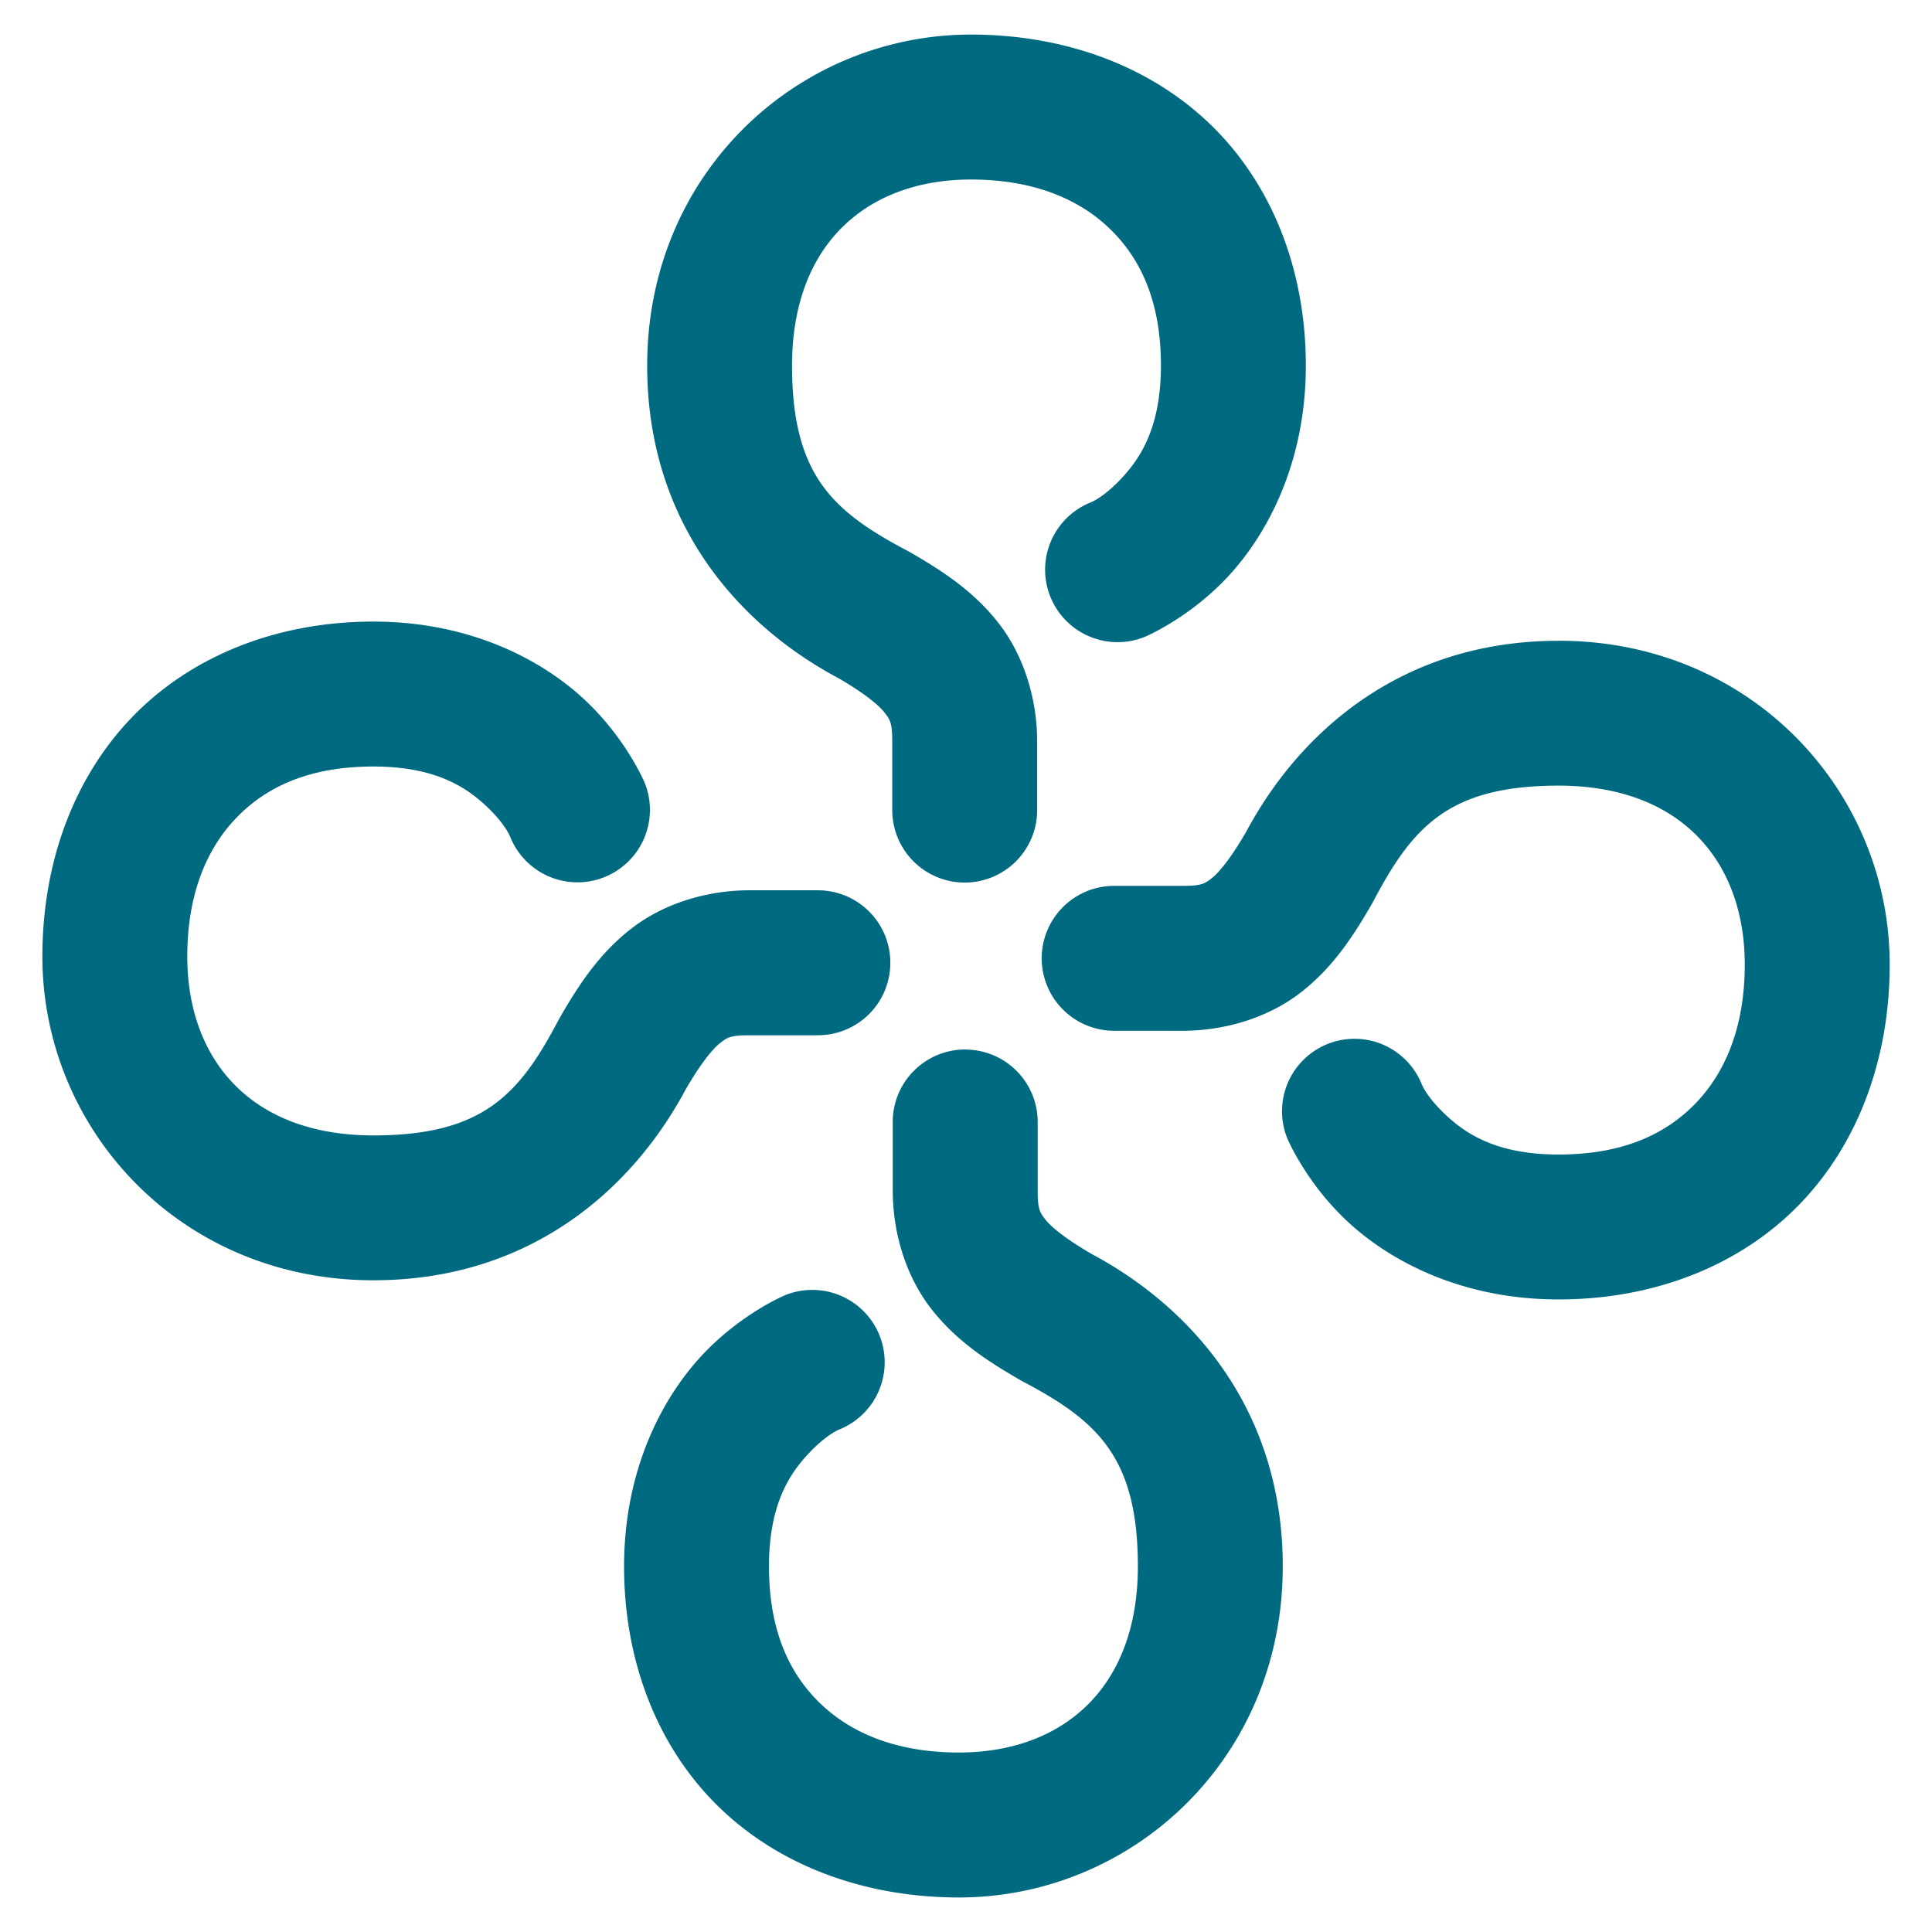 <svg xmlns="http://www.w3.org/2000/svg" width="48" height="48">
	<path d="m 24.124,0.859 c -4.28,0 -8.045,3.42 -8.045,8.225 0,3.925 2.295,6.469 4.789,7.785 l -0.059,-0.033 c 0.658,0.38 1.019,0.679 1.162,0.861 0.143,0.183 0.197,0.257 0.197,0.73 v 1.699 a 1.8,1.8 0 0 0 1.799,1.801 1.8,1.8 0 0 0 1.801,-1.801 v -1.699 c 0,-1.083 -0.343,-2.16 -0.963,-2.951 -0.619,-0.791 -1.386,-1.289 -2.197,-1.758 a 1.8,1.8 0 0 0 -0.061,-0.033 c -1.847,-0.974 -2.869,-1.873 -2.869,-4.602 0,-3.073 1.917,-4.623 4.445,-4.623 1.526,0 2.665,0.468 3.445,1.219 0.78,0.751 1.275,1.825 1.275,3.404 0,1.513 -0.496,2.278 -0.961,2.781 -0.465,0.504 -0.791,0.621 -0.791,0.621 a 1.8,1.8 0 0 0 -0.994,2.344 1.8,1.8 0 0 0 2.344,0.994 c 0,0 1.113,-0.463 2.086,-1.518 0.973,-1.055 1.916,-2.827 1.916,-5.223 0,-2.394 -0.854,-4.53 -2.379,-5.998 C 28.541,1.618 26.419,0.859 24.124,0.859 Z M 9.276,15.443 c -2.394,0 -4.53,0.854 -5.998,2.379 -1.468,1.525 -2.225,3.646 -2.225,5.941 0,4.28 3.418,8.045 8.223,8.045 3.925,0 6.469,-2.295 7.785,-4.789 l -0.033,0.059 c 0.38,-0.658 0.679,-1.019 0.861,-1.162 0.183,-0.143 0.257,-0.195 0.73,-0.195 h 1.699 A 1.8,1.8 0 0 0 22.12,23.92 1.8,1.8 0 0 0 20.319,22.119 H 18.62 c -1.083,0 -2.158,0.343 -2.949,0.963 -0.791,0.619 -1.291,1.386 -1.76,2.197 a 1.8,1.8 0 0 0 -0.033,0.061 c -0.974,1.847 -1.873,2.869 -4.602,2.869 -3.073,0 -4.623,-1.917 -4.623,-4.445 0,-1.526 0.468,-2.665 1.219,-3.445 0.751,-0.78 1.825,-1.275 3.404,-1.275 1.513,0 2.278,0.496 2.781,0.961 0.504,0.465 0.621,0.791 0.621,0.791 a 1.8,1.8 0 0 0 2.344,0.994 1.8,1.8 0 0 0 0.994,-2.344 c 0,0 -0.463,-1.113 -1.518,-2.086 C 13.444,16.386 11.672,15.443 9.276,15.443 Z M 38.722,15.92 c -3.925,0 -6.469,2.297 -7.785,4.791 l 0.033,-0.061 c -0.38,0.658 -0.677,1.021 -0.859,1.164 -0.183,0.143 -0.257,0.195 -0.73,0.195 h -1.701 a 1.8,1.8 0 0 0 -1.799,1.801 1.8,1.8 0 0 0 1.799,1.799 h 1.701 c 1.083,0 2.158,-0.341 2.949,-0.961 0.791,-0.619 1.289,-1.386 1.758,-2.197 a 1.8,1.8 0 0 0 0.033,-0.061 c 0.974,-1.847 1.873,-2.871 4.602,-2.871 3.073,0 4.625,1.917 4.625,4.445 0,1.526 -0.468,2.665 -1.219,3.445 -0.751,0.78 -1.827,1.275 -3.406,1.275 -1.513,0 -2.276,-0.496 -2.779,-0.961 -0.504,-0.465 -0.623,-0.789 -0.623,-0.789 a 1.8,1.8 0 0 0 -2.344,-0.994 1.8,1.8 0 0 0 -0.994,2.344 c 0,0 0.465,1.113 1.52,2.086 1.055,0.973 2.825,1.914 5.221,1.914 2.394,0 4.532,-0.854 6,-2.379 1.468,-1.525 2.225,-3.646 2.225,-5.941 0,-4.28 -3.42,-8.045 -8.225,-8.045 z M 23.981,26.074 a 1.8,1.8 0 0 0 -1.801,1.799 v 1.701 c 0,1.083 0.341,2.158 0.961,2.949 0.619,0.791 1.388,1.291 2.199,1.76 a 1.8,1.8 0 0 0 0.059,0.033 c 1.847,0.974 2.871,1.871 2.871,4.6 0,3.073 -1.917,4.625 -4.445,4.625 -1.526,0 -2.665,-0.468 -3.445,-1.219 -0.78,-0.751 -1.275,-1.827 -1.275,-3.406 0,-1.513 0.496,-2.276 0.961,-2.779 0.465,-0.504 0.789,-0.623 0.789,-0.623 a 1.8,1.8 0 0 0 0.994,-2.342 1.8,1.8 0 0 0 -2.342,-0.994 c 0,0 -1.115,0.463 -2.088,1.518 -0.973,1.055 -1.914,2.825 -1.914,5.221 0,2.394 0.854,4.532 2.379,6 1.525,1.468 3.646,2.225 5.941,2.225 4.28,0 8.045,-3.42 8.045,-8.225 0,-3.925 -2.297,-6.469 -4.791,-7.785 l 0.061,0.033 c -0.658,-0.38 -1.019,-0.677 -1.162,-0.859 -0.143,-0.183 -0.197,-0.257 -0.197,-0.73 v -1.701 a 1.8,1.8 0 0 0 -1.799,-1.799 z" fill="#006A80"/>
</svg>
